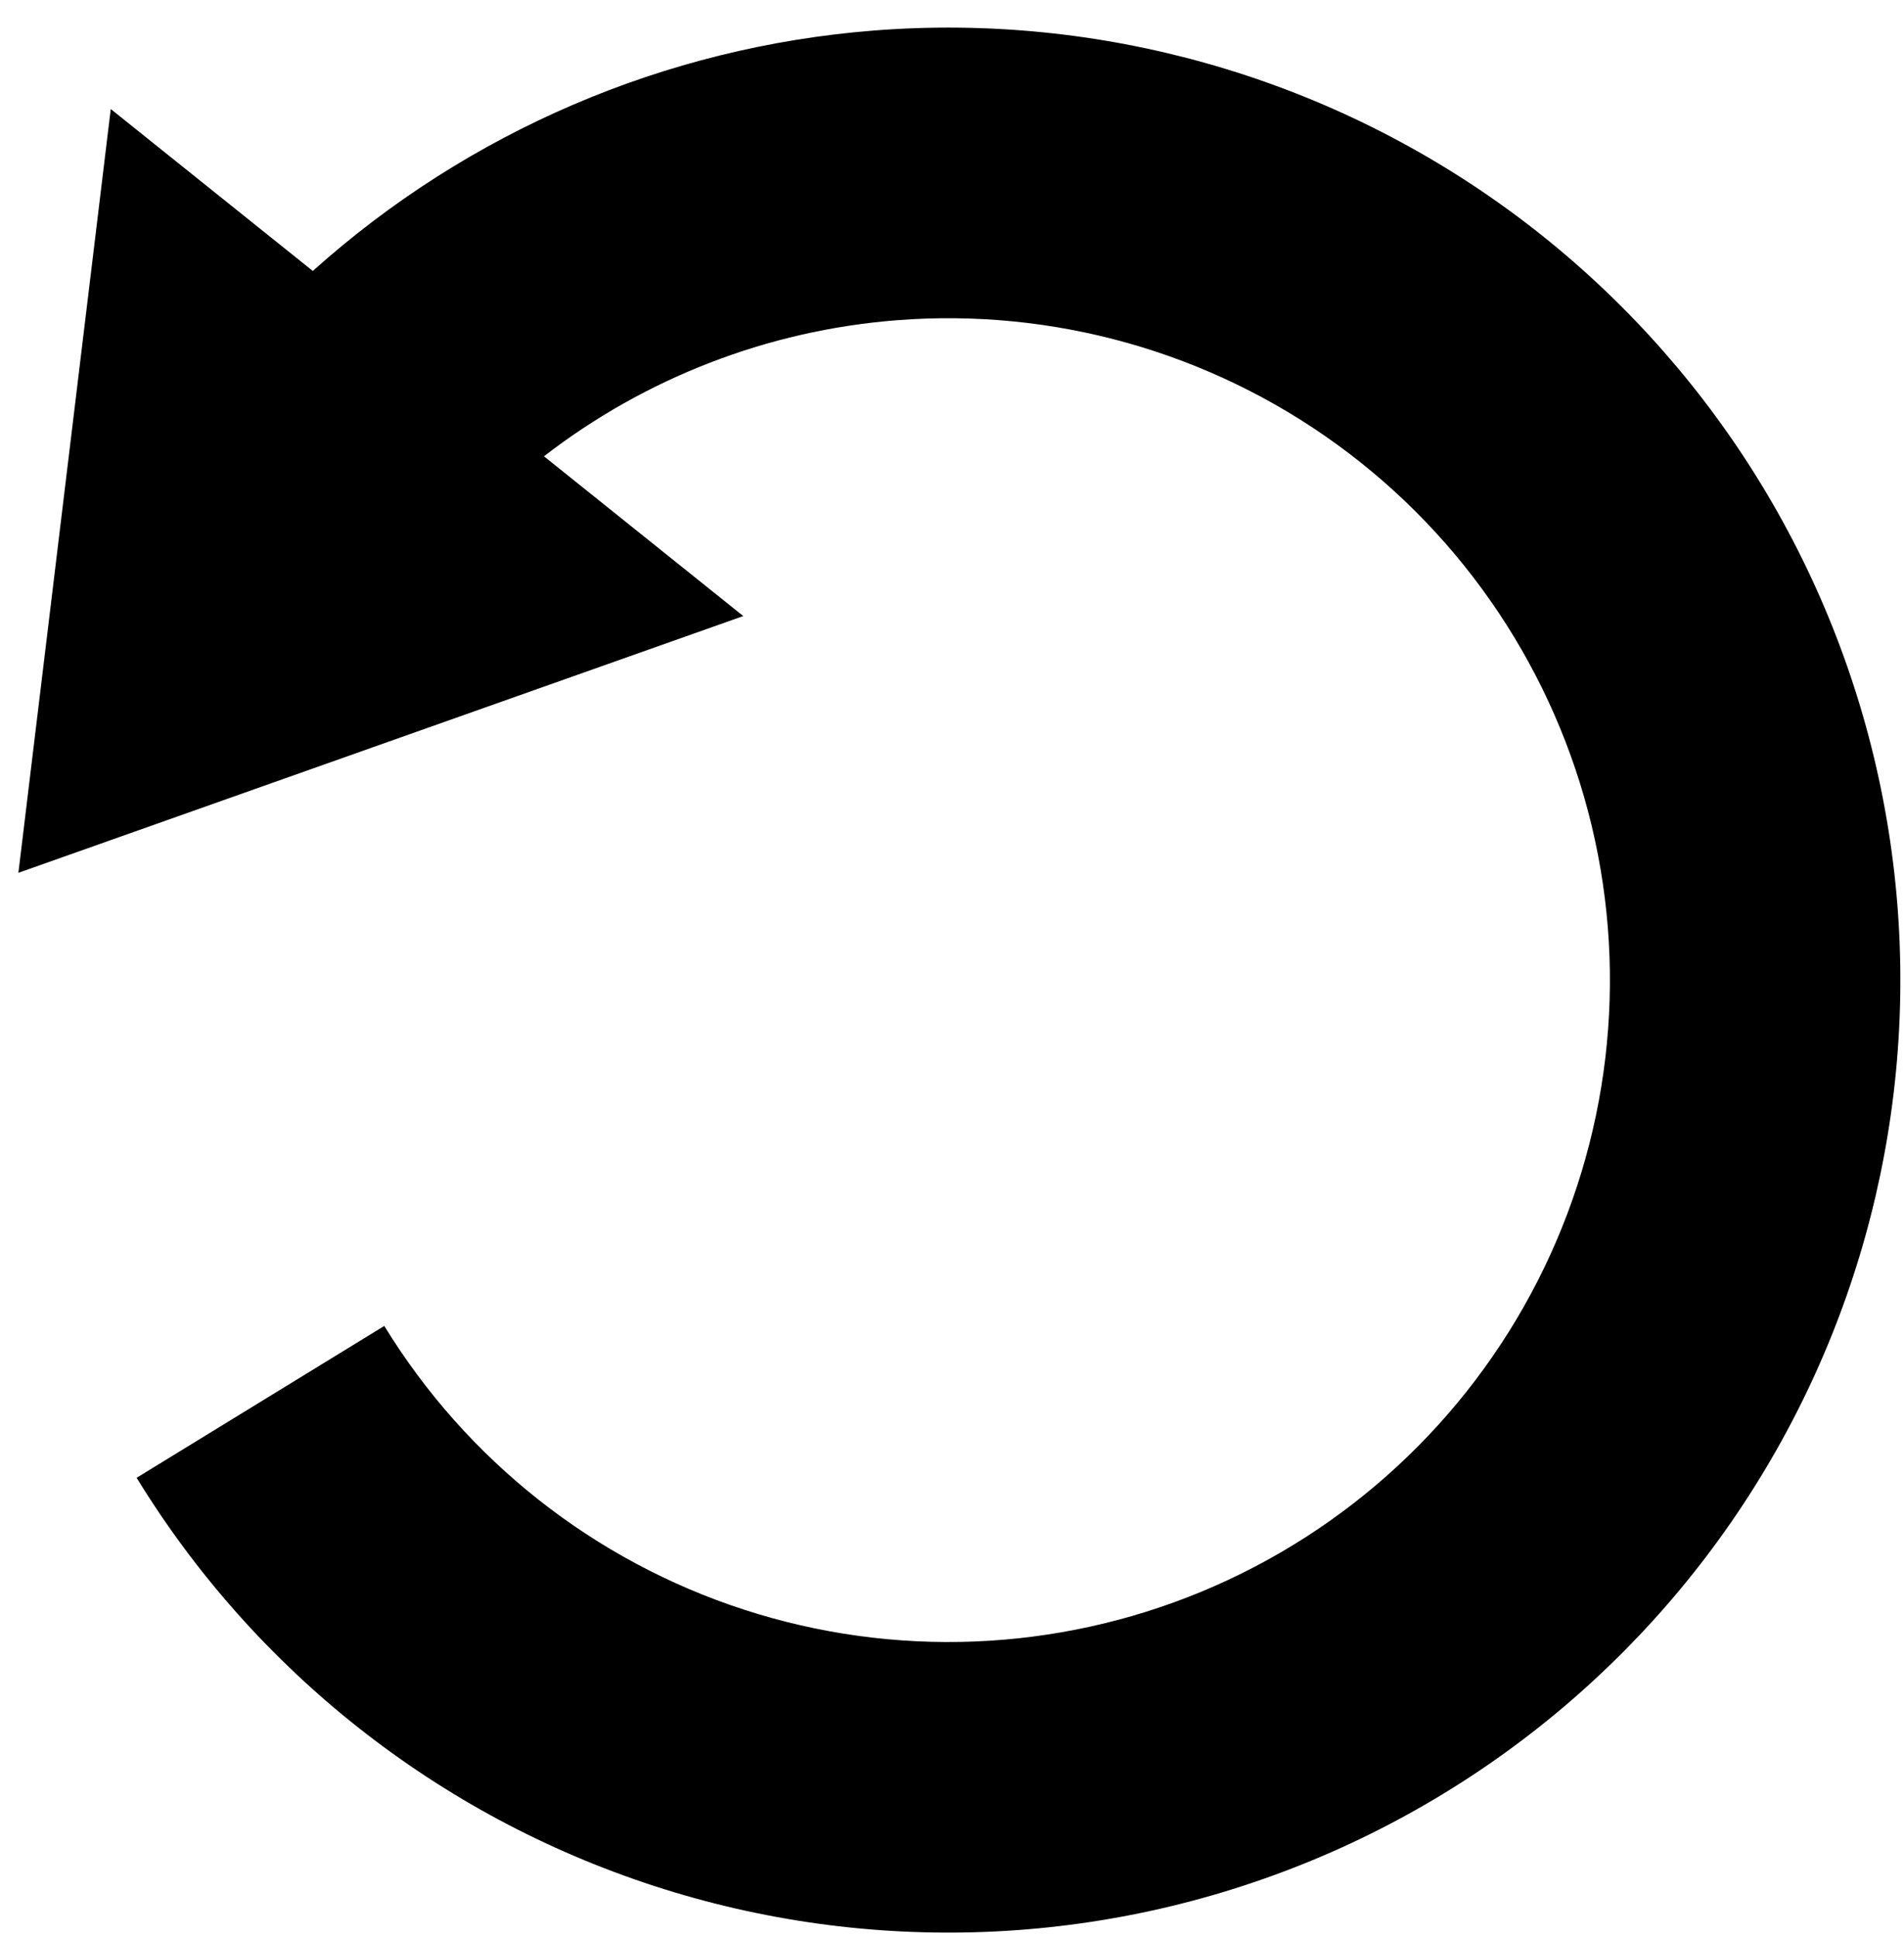 <svg width="59" height="60" viewBox="0 0 59 60" fill="none" xmlns="http://www.w3.org/2000/svg">
<path fill-rule="evenodd" clip-rule="evenodd" d="M16.856 14.132C19.995 11.707 23.787 10.233 27.779 9.919C32.645 9.536 37.488 10.902 41.437 13.771C45.386 16.64 48.181 20.823 49.321 25.57C50.46 30.316 49.869 35.313 47.653 39.662C45.437 44.011 41.742 47.427 37.232 49.295C32.723 51.163 27.695 51.36 23.052 49.852C18.41 48.344 14.459 45.228 11.908 41.066L4.234 45.769C7.904 51.758 13.591 56.241 20.271 58.411C26.951 60.582 34.187 60.298 40.676 57.61C47.166 54.922 52.483 50.007 55.672 43.748C58.861 37.49 59.712 30.299 58.072 23.469C56.432 16.639 52.41 10.618 46.727 6.489C41.044 2.361 34.075 0.395 27.073 0.946C20.605 1.455 14.501 4.081 9.693 8.392L3.432 3.377L0.57 27.032L23.032 19.08L16.856 14.132Z" fill="black"/>
</svg>
